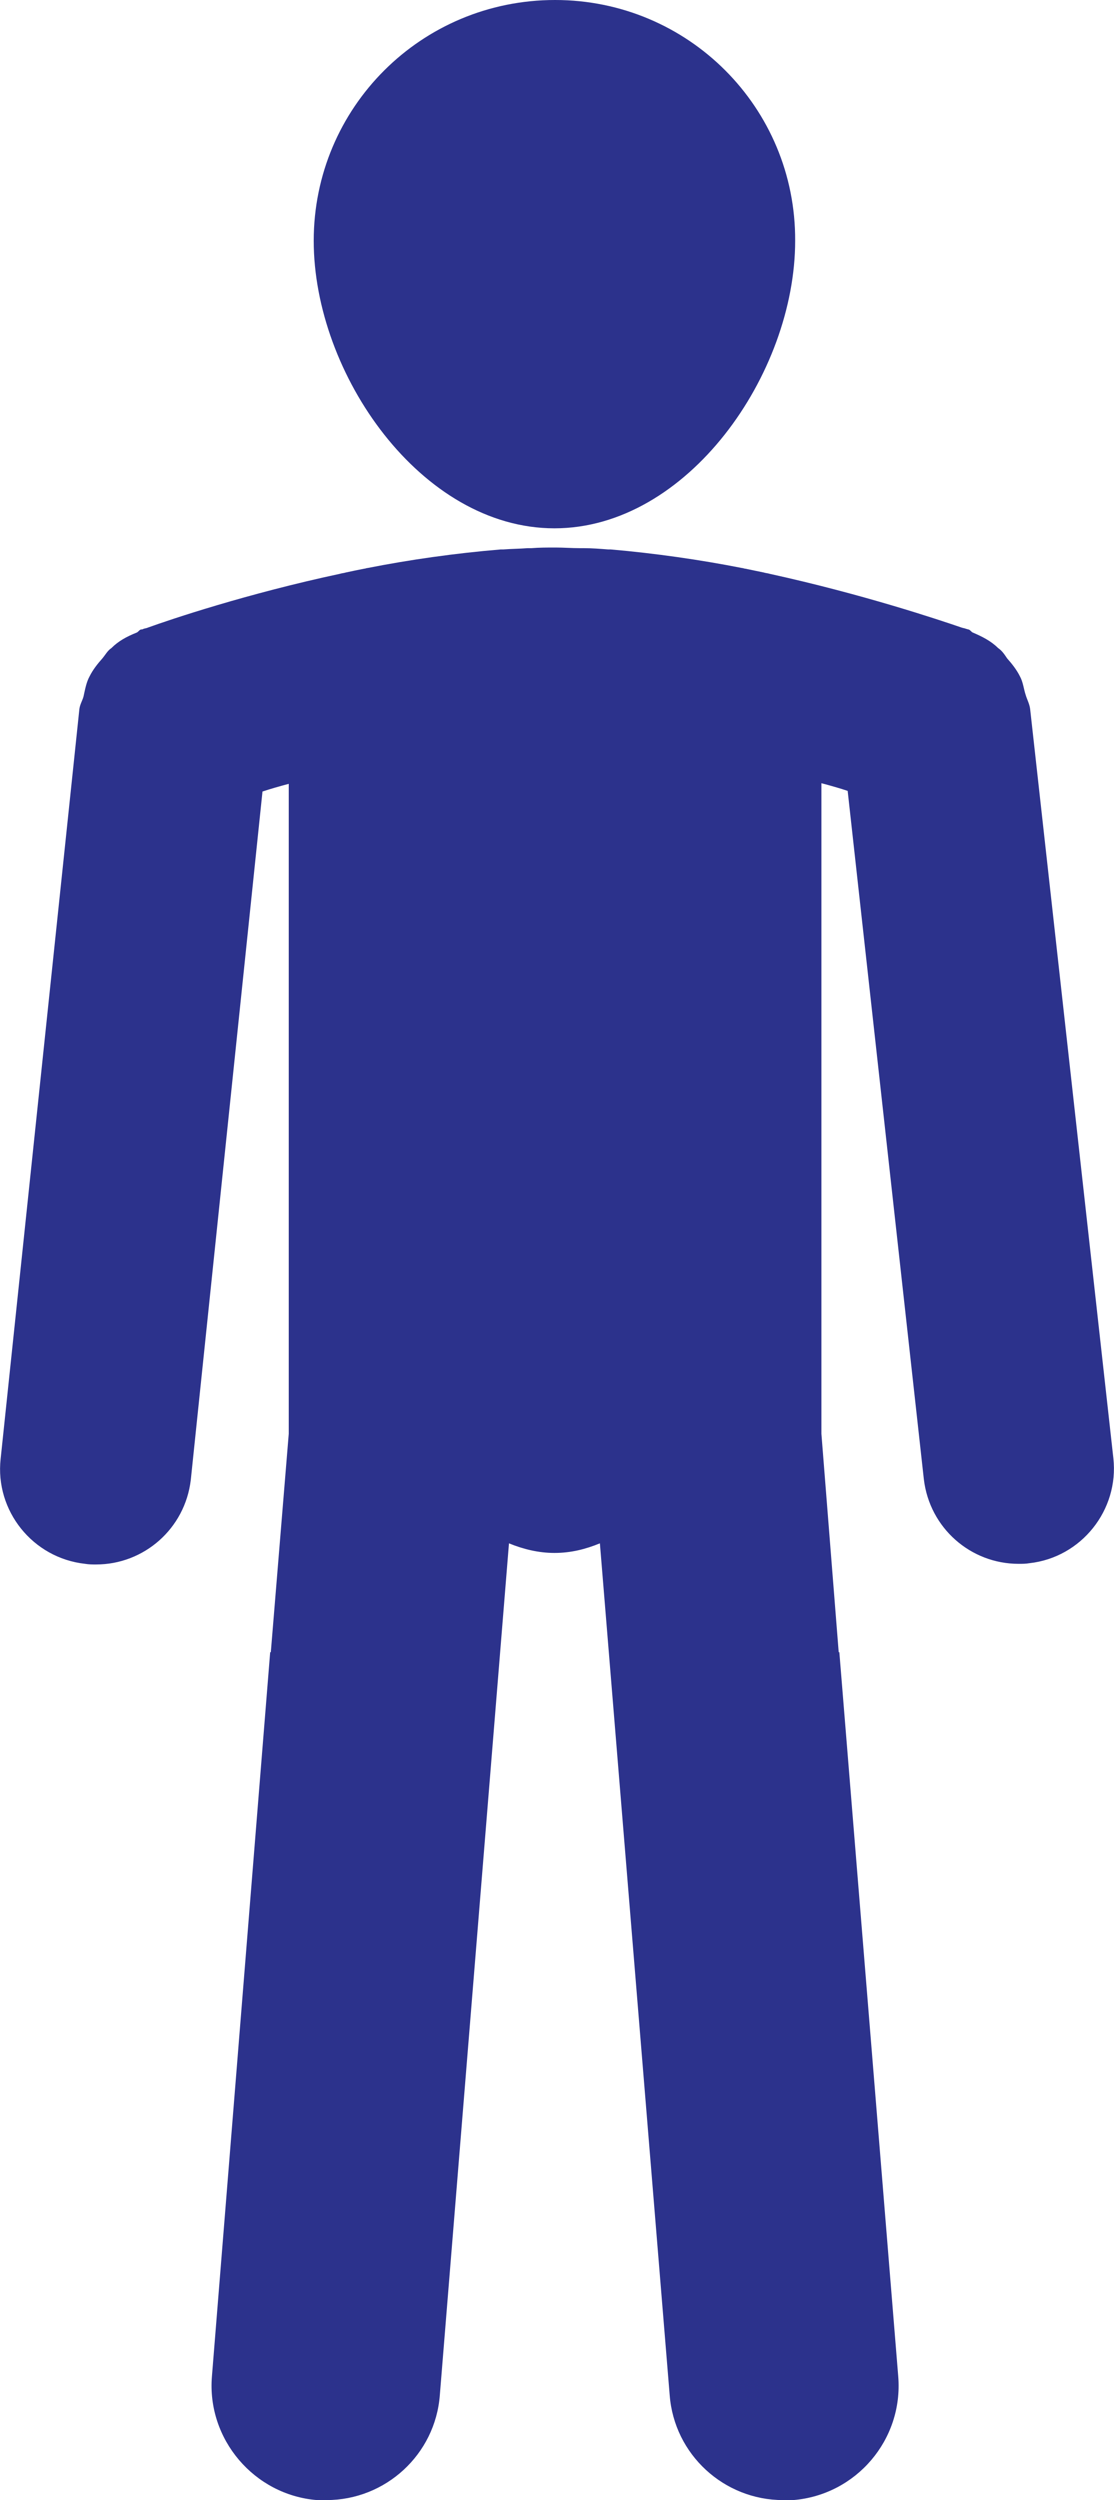 <!-- Generator: Adobe Illustrator 17.1.0, SVG Export Plug-In  --><svg version="1.1"	 xmlns="http://www.w3.org/2000/svg" xmlns:xlink="http://www.w3.org/1999/xlink" xmlns:a="http://ns.adobe.com/AdobeSVGViewerExtensions/3.0/"	 x="0px" y="0px" width="174px" height="390.4px" viewBox="0 0 174 390.4" enable-background="new 0 0 174 390.4"	 xml:space="preserve"><defs></defs><path fill="#2C328C" d="M173.9,227.7l-13-117c-0.1-0.8-0.5-1.5-0.7-2.2c-0.3-0.9-0.4-2-0.9-2.9c-0.5-1-1.2-1.9-2-2.8	c-0.4-0.6-0.8-1.2-1.4-1.6c-1.1-1.1-2.5-1.8-3.9-2.4c-0.3-0.1-0.4-0.4-0.7-0.5c-0.1,0-0.3-0.1-0.4-0.1c-0.2-0.1-0.4-0.1-0.7-0.2	c-3.5-1.2-15.4-5.2-30-8.4v0c-0.3-0.1-0.6-0.1-0.9-0.2c-1-0.2-1.9-0.4-2.9-0.6c-0.2,0-0.3-0.1-0.5-0.1c-6.6-1.3-13.6-2.3-20.5-2.9	c-0.1,0-0.3,0-0.4,0c-1.3-0.1-2.5-0.2-3.8-0.2c-0.2,0-0.4,0-0.6,0c-1.3,0-2.6-0.1-3.8-0.1c0,0,0,0,0,0v0c0,0,0,0,0,0c0,0,0,0,0,0	c0,0,0,0,0,0c-1.3,0-2.6,0-3.8,0.1c-0.2,0-0.4,0-0.6,0c-1.3,0.1-2.5,0.1-3.8,0.2c-0.1,0-0.3,0-0.4,0C71,86.4,64,87.4,57.4,88.7	c-0.2,0-0.3,0.1-0.5,0.1c-1,0.2-2,0.4-2.9,0.6c-0.3,0.1-0.6,0.1-0.9,0.2v0c-14.5,3.1-26.4,7.1-30,8.4c-0.2,0.1-0.4,0.1-0.7,0.2	c-0.1,0.1-0.4,0.1-0.4,0.1c-0.3,0.1-0.4,0.4-0.7,0.5c-1.5,0.6-2.8,1.3-3.9,2.4c-0.6,0.4-0.9,1-1.4,1.6c-0.8,0.9-1.5,1.8-2,2.8	c-0.5,0.9-0.7,2-0.9,2.9c-0.1,0.7-0.6,1.4-0.7,2.2L0.1,227.8c-0.9,8.1,5,15.5,13.2,16.4c0.6,0.1,1.1,0.1,1.7,0.1	c7.5,0,13.9-5.6,14.8-13.2l11.2-107.5c1.2-0.4,2.6-0.8,4.1-1.2v101.5L42.3,258c0,0-0.1,0-0.1,0l-9.1,113.1	c-0.8,9.8,6.6,18.5,16.4,19.3h0.1h1.4H51c9.2,0,17-7.1,17.7-16.4L79.5,241c2.2,0.9,4.6,1.5,7.1,1.5c0,0,0,0,0,0c0,0,0,0,0,0	c0,0,0,0,0,0v0c0,0,0,0,0,0c2.6,0,4.9-0.6,7.1-1.5L104.6,374c0.7,9.3,8.5,16.4,17.7,16.4h0.1h1.4h0.1c9.8-0.8,17.2-9.4,16.4-19.3	L131.1,258c0,0-0.1,0-0.1,0l-2.7-34.1V122.3c1.5,0.4,2.9,0.8,4.1,1.2L144.3,231c0.9,7.6,7.3,13.2,14.8,13.2c0.6,0,1.1,0,1.7-0.1	C168.9,243.2,174.8,235.8,173.9,227.7z"/><path fill="#2C328C" d="M86.7,0C86.7,0,86.7,0,86.7,0L86.7,0C86.6,0,86.6,0,86.7,0C86.6,0,86.6,0,86.7,0C86.6,0,86.6,0,86.7,0	C65.8,0,49,16.8,49,37.6c0,20.8,16.8,44.9,37.6,44.9c0,0,0,0,0,0c0,0,0,0,0,0c0,0,0,0,0,0v0c0,0,0,0,0,0c20.8,0,37.6-24.1,37.6-44.9	C124.3,16.8,107.5,0,86.7,0z"/></svg>